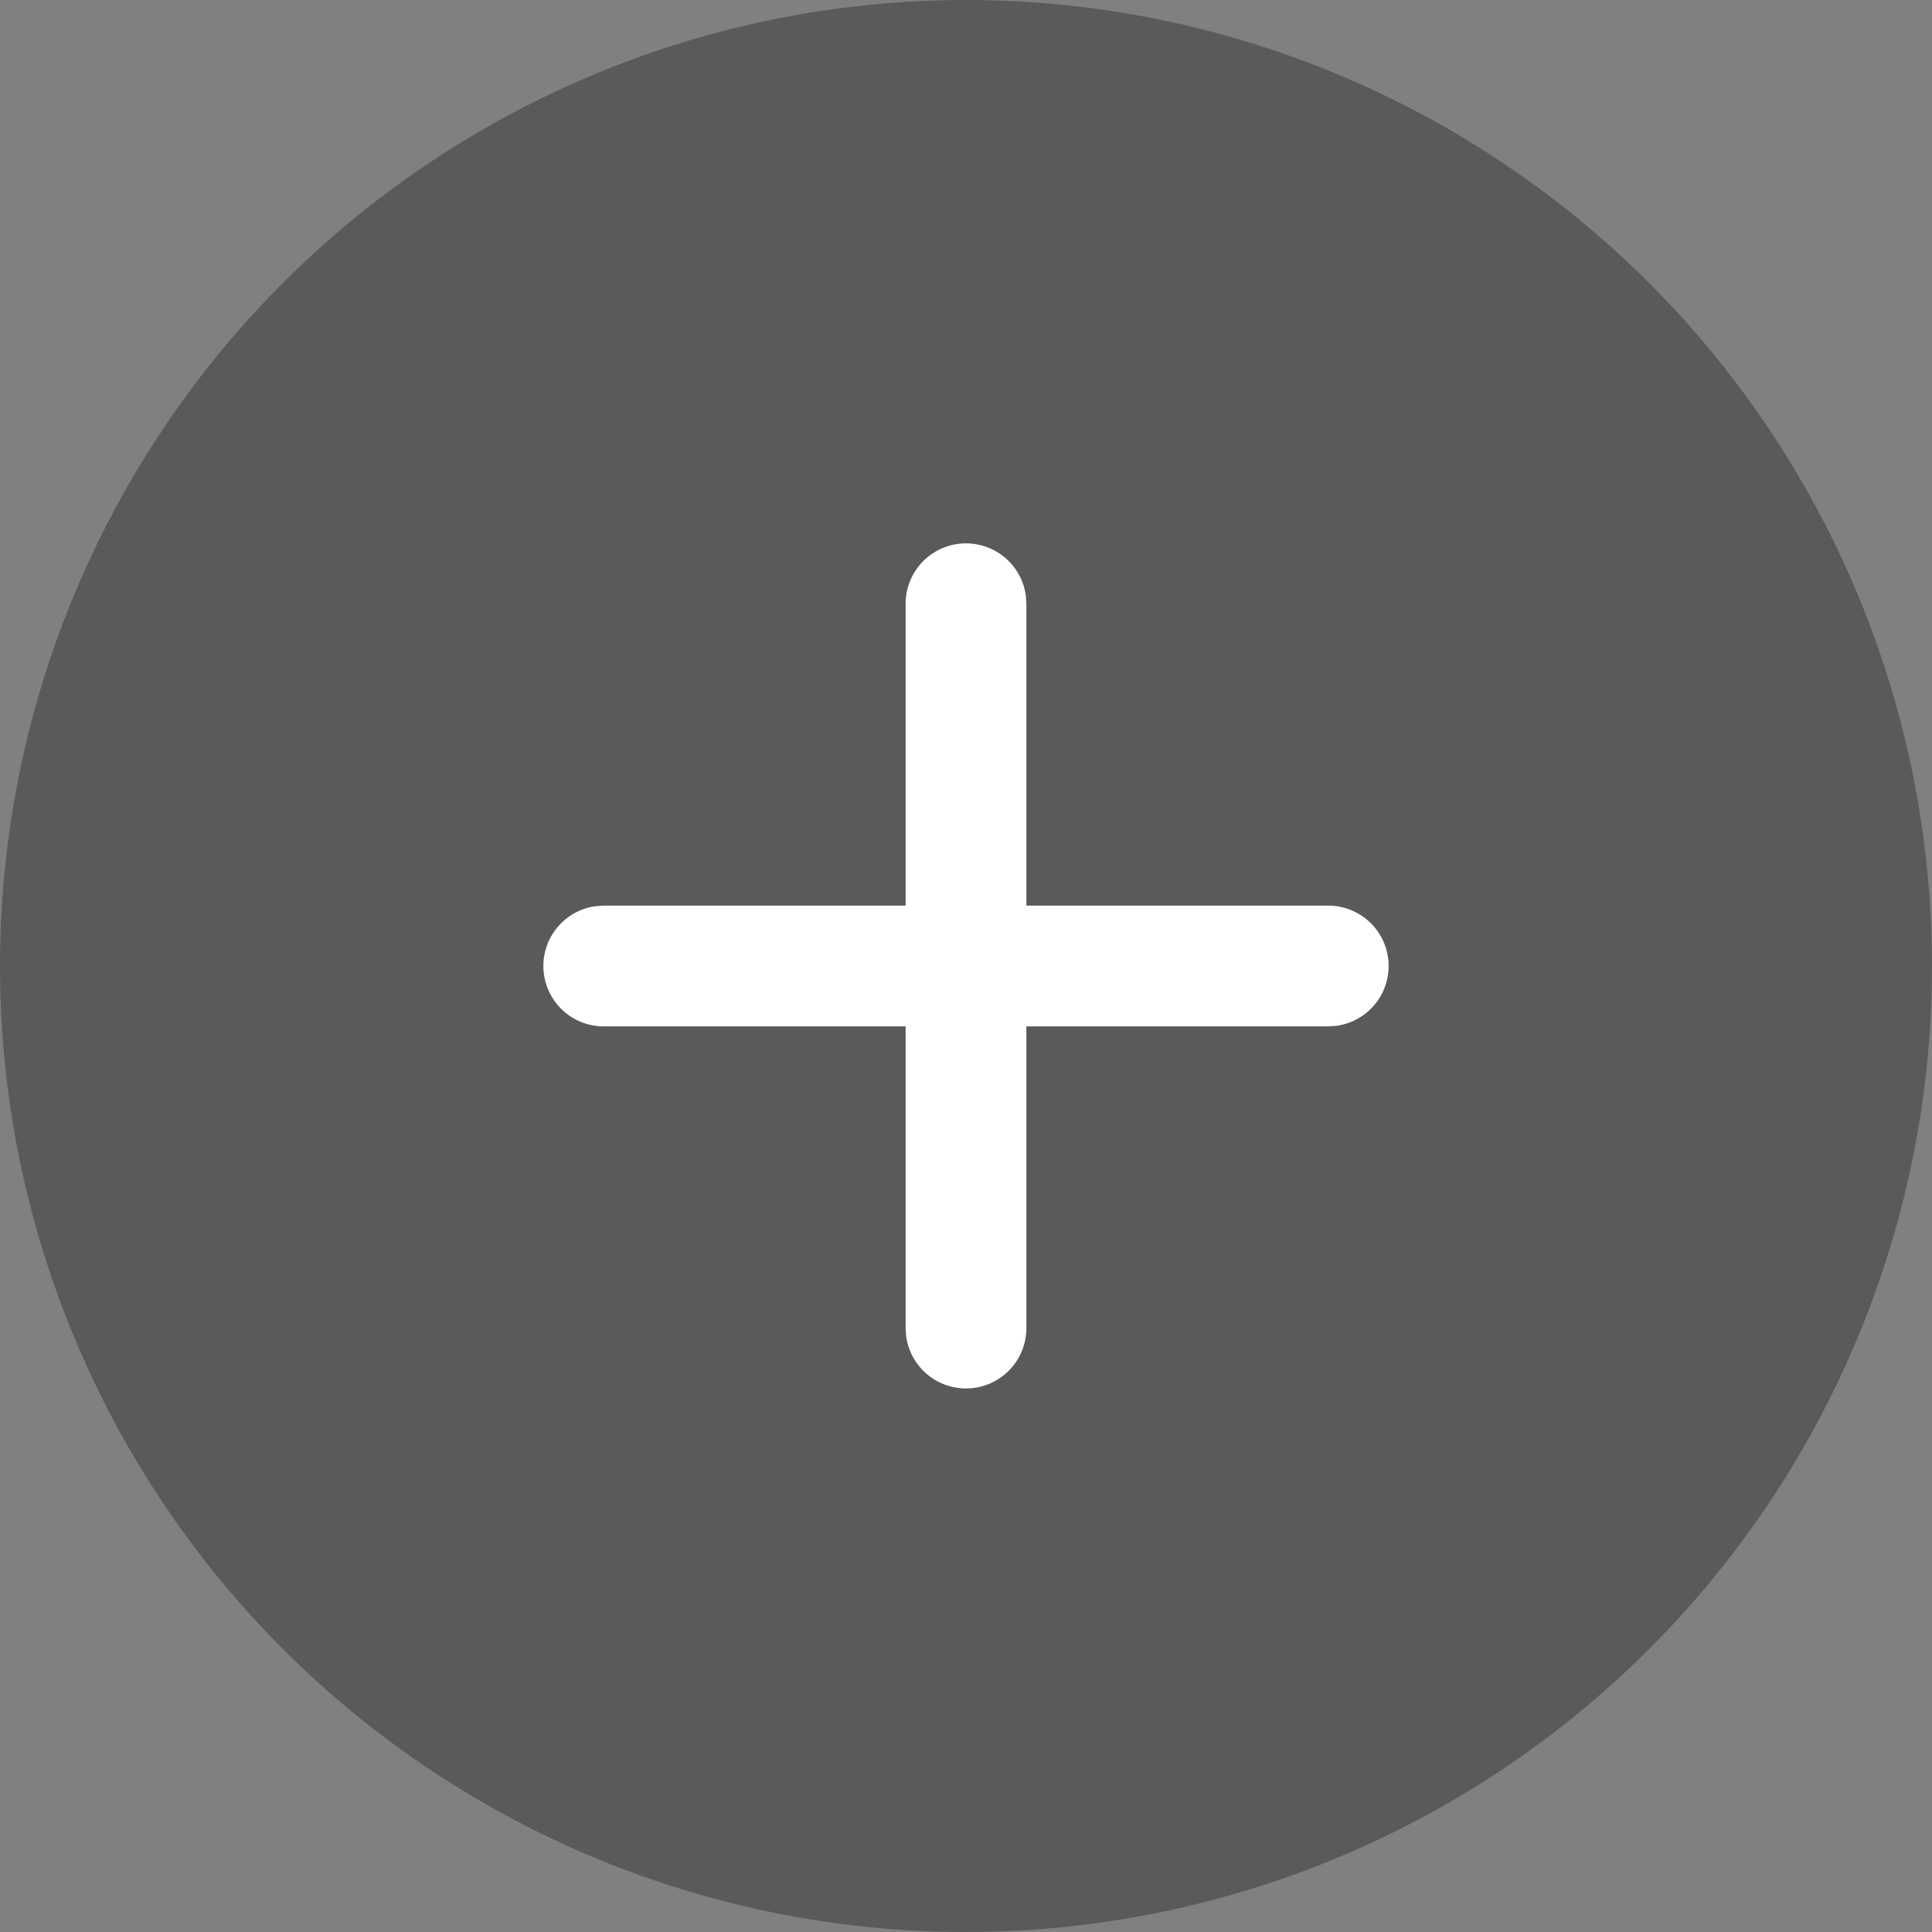 <svg xmlns="http://www.w3.org/2000/svg" width="24" height="24" viewBox="0 0 24 24"><rect x="0" y="0" width="24" height="24" fill="#808080" stroke="none"/><defs><style>.a{opacity:0.3;}.b{fill:#fff;}</style></defs><circle class="a" cx="12" cy="12" r="12"/><path class="b" d="M12-17.25a.75.75,0,0,1,.743.648l.007.1v9a.75.75,0,0,1-.75.75.75.75,0,0,1-.743-.648l-.007-.1v-9A.75.75,0,0,1,12-17.25Z" transform="translate(0 24)"/><path class="b" d="M16.5-12.75a.75.75,0,0,1,.75.75.75.75,0,0,1-.648.743l-.1.007h-9A.75.75,0,0,1,6.75-12a.75.75,0,0,1,.648-.743l.1-.007Z" transform="translate(0 24)"/></svg>